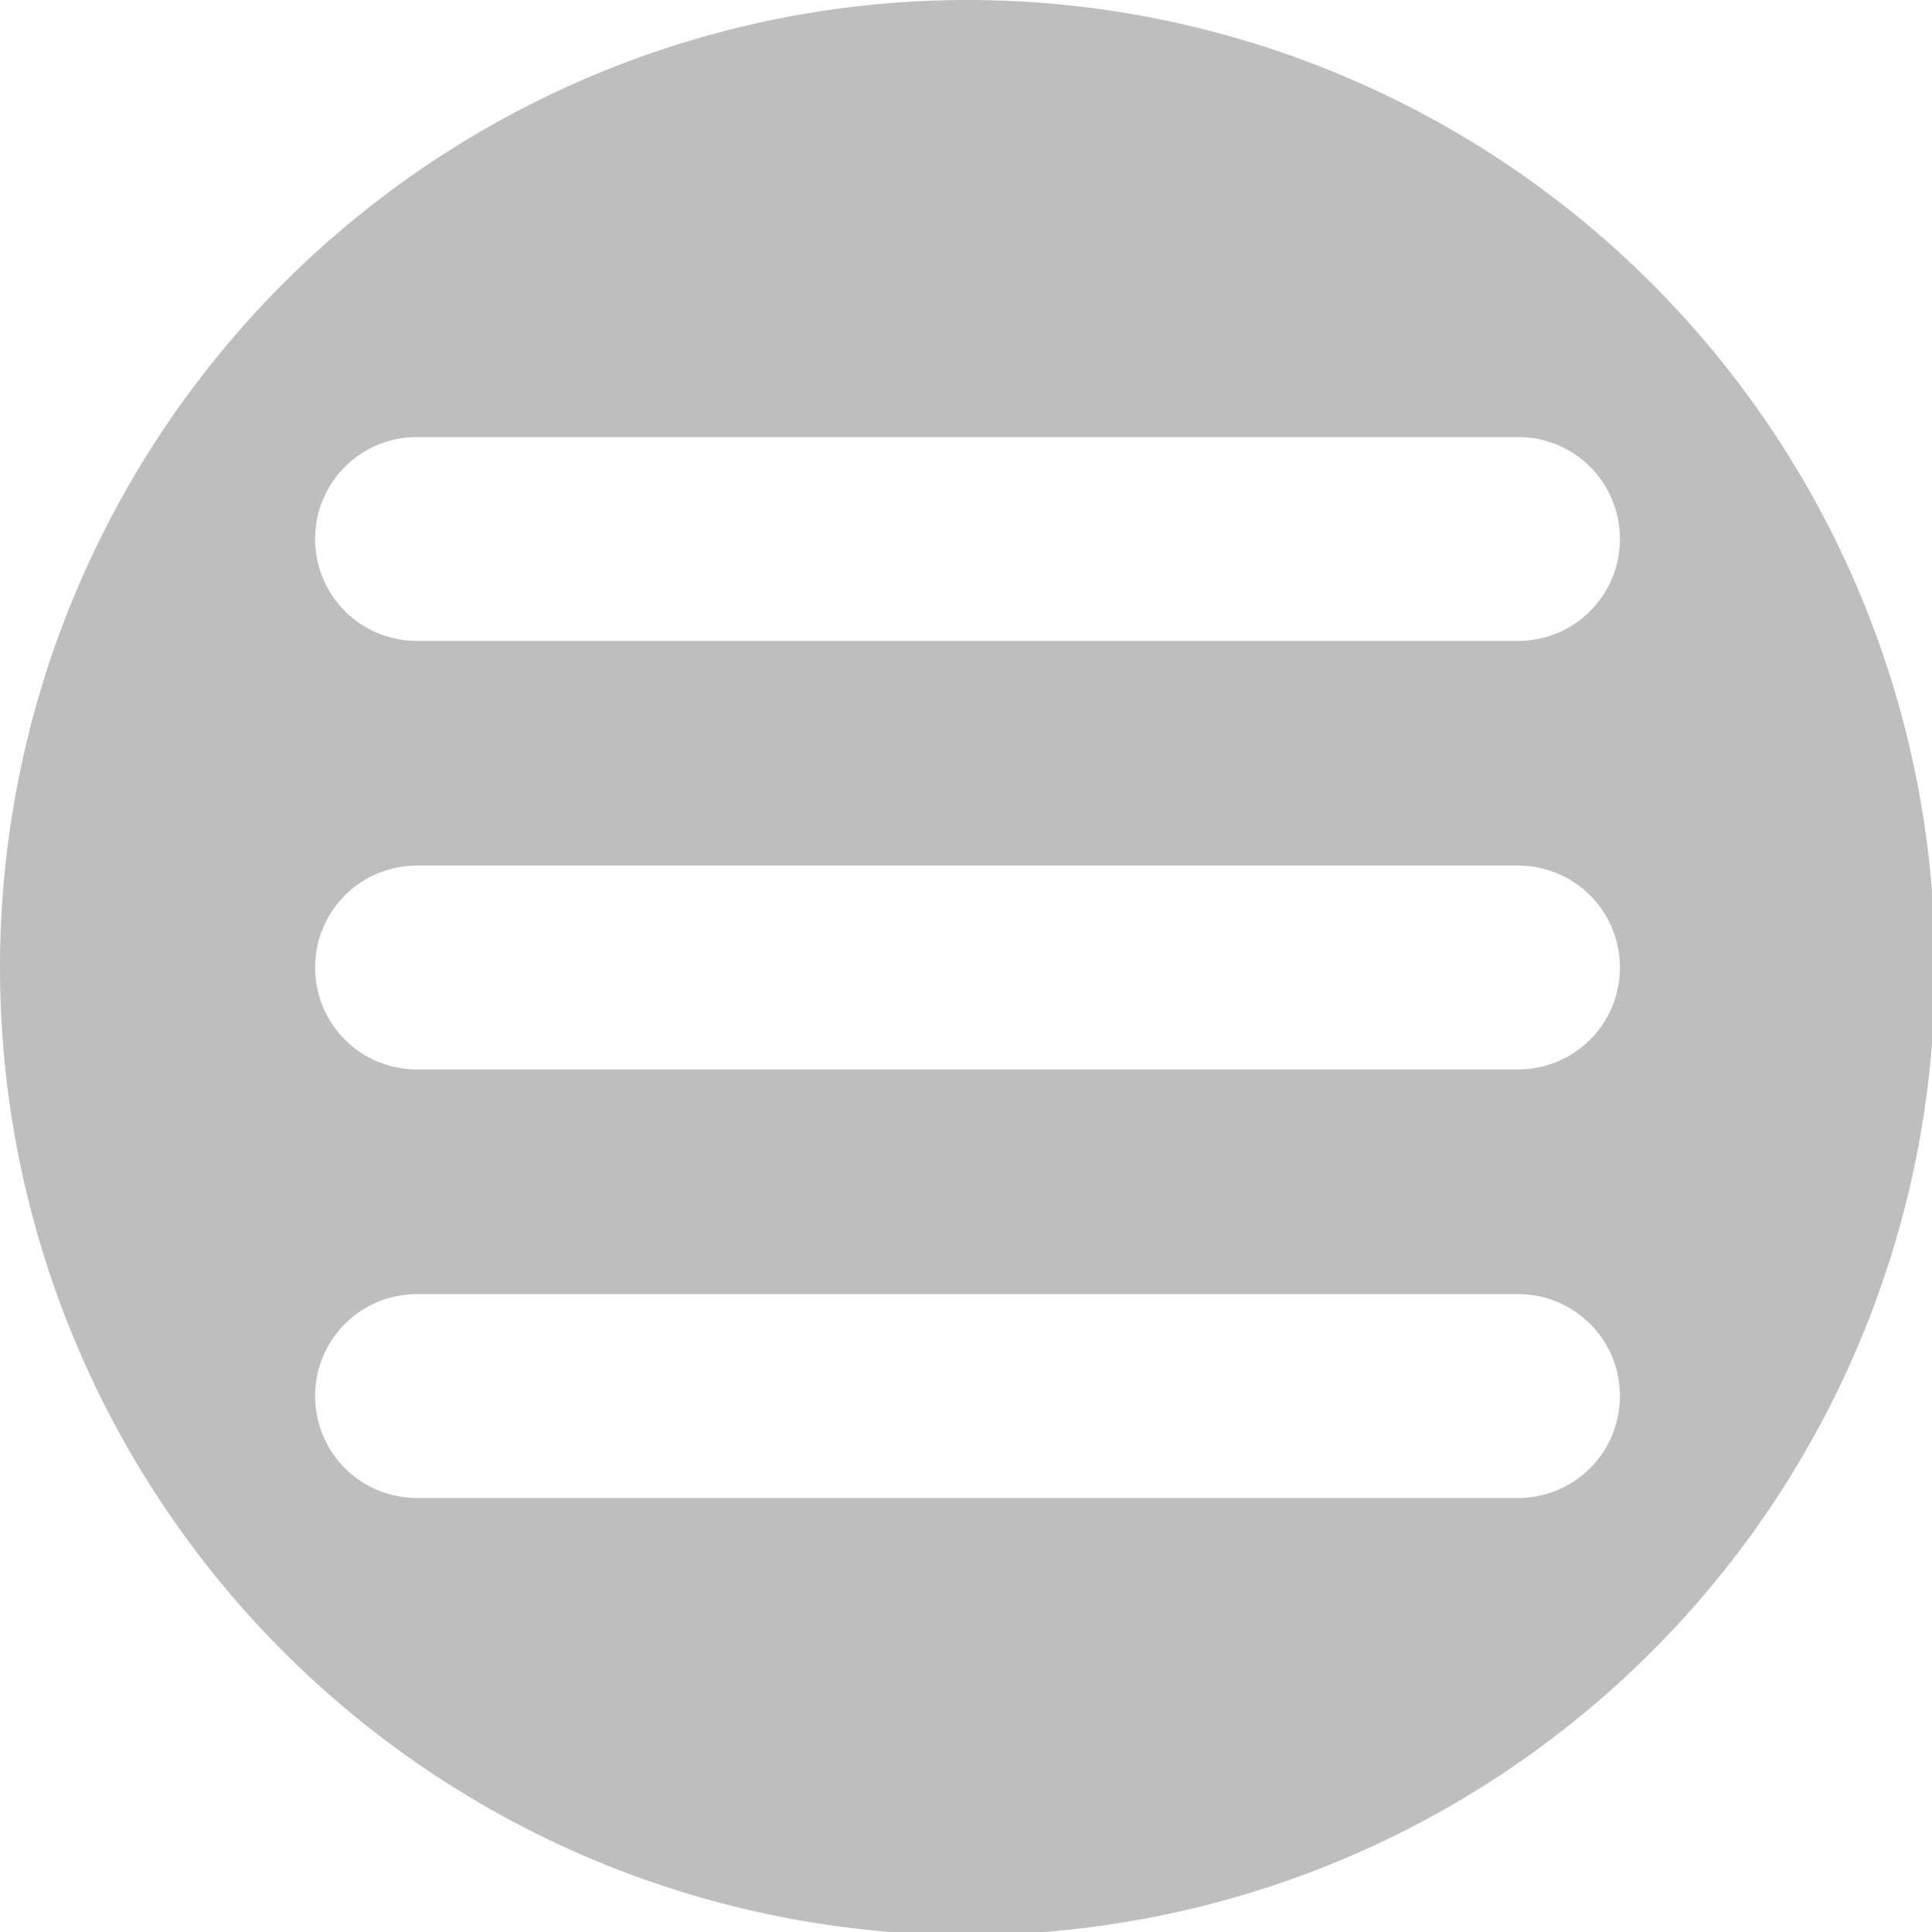 <?xml version="1.0" encoding="UTF-8" standalone="no"?>
<svg
   xmlns:dc="http://purl.org/dc/elements/1.1/"
   xmlns:cc="http://creativecommons.org/ns#"
   xmlns:rdf="http://www.w3.org/1999/02/22-rdf-syntax-ns#"
   xmlns:svg="http://www.w3.org/2000/svg"
   xmlns="http://www.w3.org/2000/svg"
   xmlns:sodipodi="http://sodipodi.sourceforge.net/DTD/sodipodi-0.dtd"
   xmlns:inkscape="http://www.inkscape.org/namespaces/inkscape"
   width="512"
   height="512"
   viewBox="0 0 135.467 135.467"
   version="1.1"
   id="svg8"
   inkscape:version="1.0.2 (e86c870879, 2021-01-15)"
   sodipodi:docname="system-monitoring-center-column-menu-main-symbolic.svg">
  <defs
     id="defs2">
    <rect
       x="100.359"
       y="188.856"
       width="33.862"
       height="51.982"
       id="rect1121" />
  </defs>
  <sodipodi:namedview
     id="base"
     pagecolor="#ffffff"
     bordercolor="#666666"
     borderopacity="1.0"
     inkscape:pageopacity="0.0"
     inkscape:pageshadow="2"
     inkscape:zoom="0.33027674"
     inkscape:cx="204.41181"
     inkscape:cy="237.83958"
     inkscape:document-units="mm"
     inkscape:current-layer="layer1"
     inkscape:document-rotation="0"
     showgrid="false"
     inkscape:window-width="1366"
     inkscape:window-height="696"
     inkscape:window-x="0"
     inkscape:window-y="0"
     inkscape:window-maximized="1"
     inkscape:snap-center="true"
     inkscape:snap-page="true"
     inkscape:snap-text-baseline="true"
     units="px" />
  <g
     inkscape:label="Katman 1"
     inkscape:groupmode="layer"
     id="layer1"
     transform="translate(-199.89,-314.522)">
    <g
       transform="matrix(14.175,0,0,14.175,-1765.009,-1950.73)"
       id="text1119"
       style="font-style:normal;font-weight:normal;font-size:10.583px;line-height:1.25;font-family:sans-serif;white-space:pre;shape-inside:url(#rect1121);fill:#000000;fill-opacity:1;stroke:none" />
    <path
       id="path833"
       style="fill:#bebebe;stroke-width:2.295;fill-opacity:1"
       d="M 256 0 A 256 256 0 0 0 0 256 A 256 256 0 0 0 256 512 A 256 256 0 0 0 512 256 A 256 256 0 0 0 256 0 z M 110.352 115.646 L 401.648 115.646 C 416.589 115.646 428.617 127.675 428.617 142.615 C 428.617 157.556 416.589 169.582 401.648 169.582 L 110.352 169.582 C 95.411 169.582 83.383 157.556 83.383 142.615 C 83.383 127.675 95.411 115.646 110.352 115.646 z M 110.352 229.031 L 401.648 229.031 C 416.589 229.031 428.617 241.06 428.617 256 C 428.617 270.94 416.589 282.969 401.648 282.969 L 110.352 282.969 C 95.411 282.969 83.383 270.94 83.383 256 C 83.383 241.06 95.411 229.031 110.352 229.031 z M 110.352 342.418 L 401.648 342.418 C 416.589 342.418 428.617 354.444 428.617 369.385 C 428.617 384.325 416.589 396.354 401.648 396.354 L 110.352 396.354 C 95.411 396.354 83.383 384.325 83.383 369.385 C 83.383 354.444 95.411 342.418 110.352 342.418 z "
       transform="matrix(0.265,0,0,0.265,199.89,314.522)" />
  </g>
</svg>
